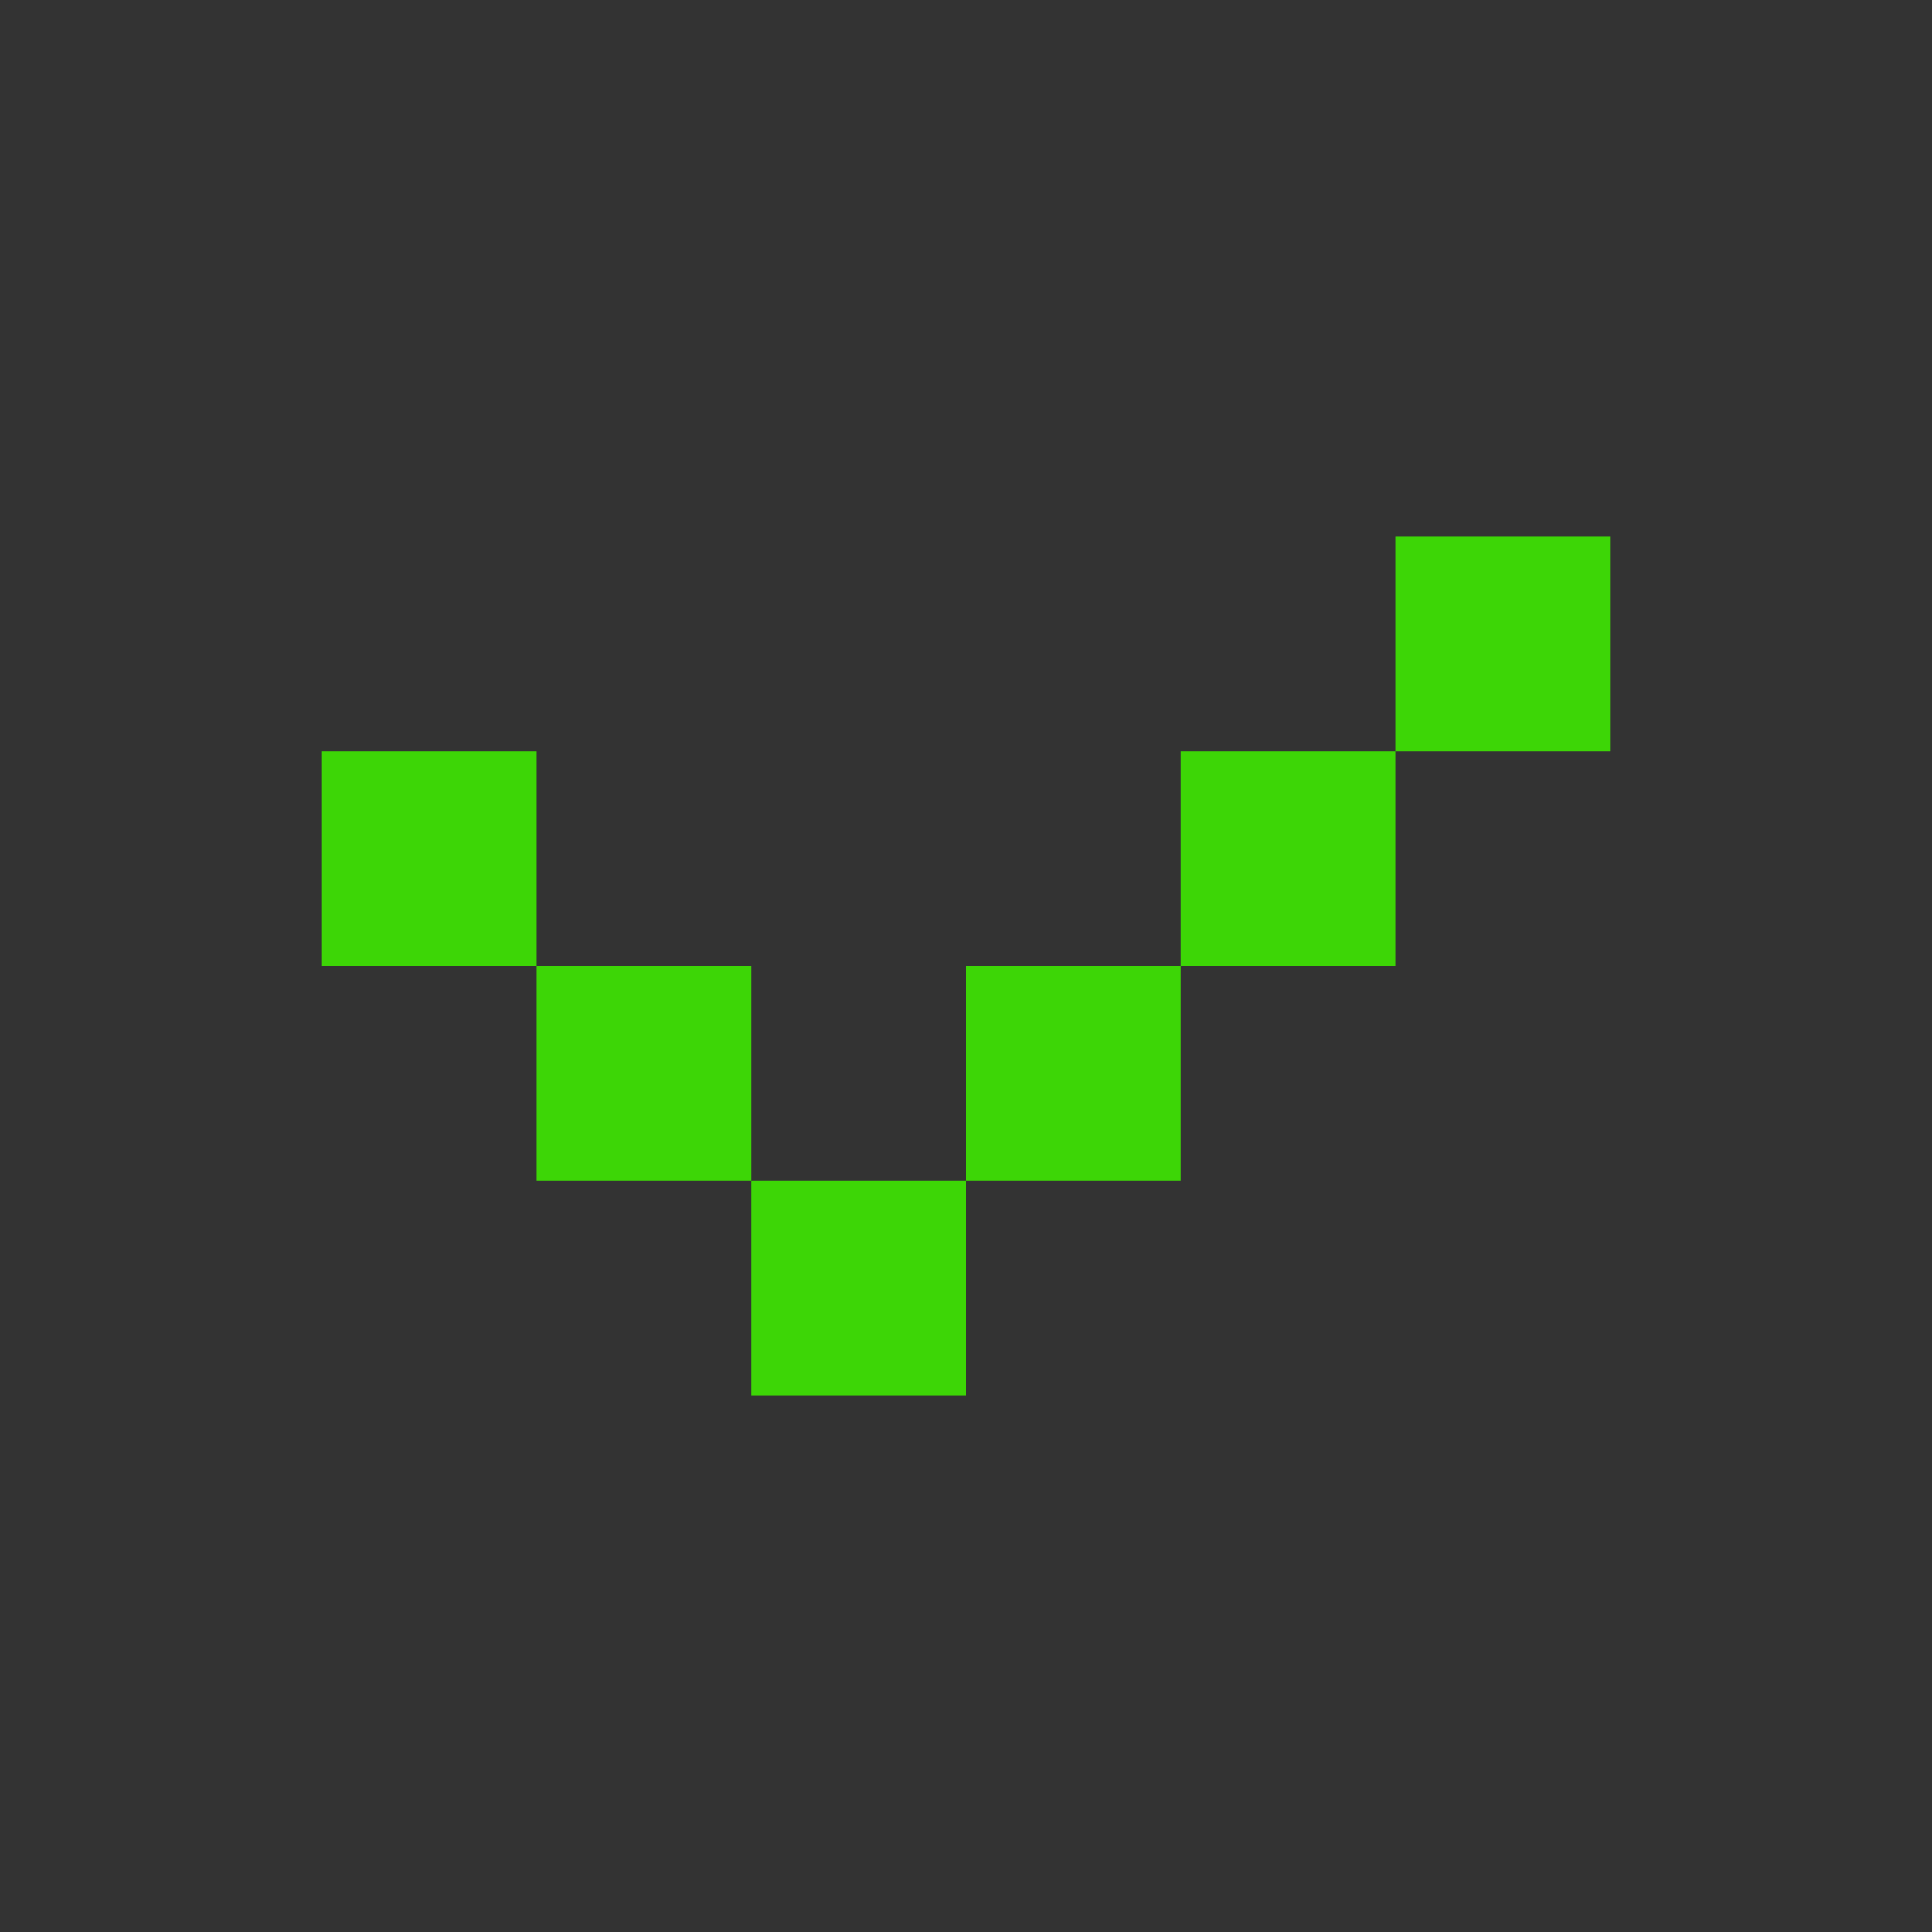 <svg width="18" height="18" viewBox="0 0 18 18" fill="none" xmlns="http://www.w3.org/2000/svg">
<rect width="18" height="18" fill="#333333"/>
<path fill-rule="evenodd" clip-rule="evenodd" d="M15 5H13V7H11V9H9V11H7V9H5V7H3V9H5V11H7V13H9V11H11V9H13V7H15V5Z" fill="#3DD606"/>
</svg>
